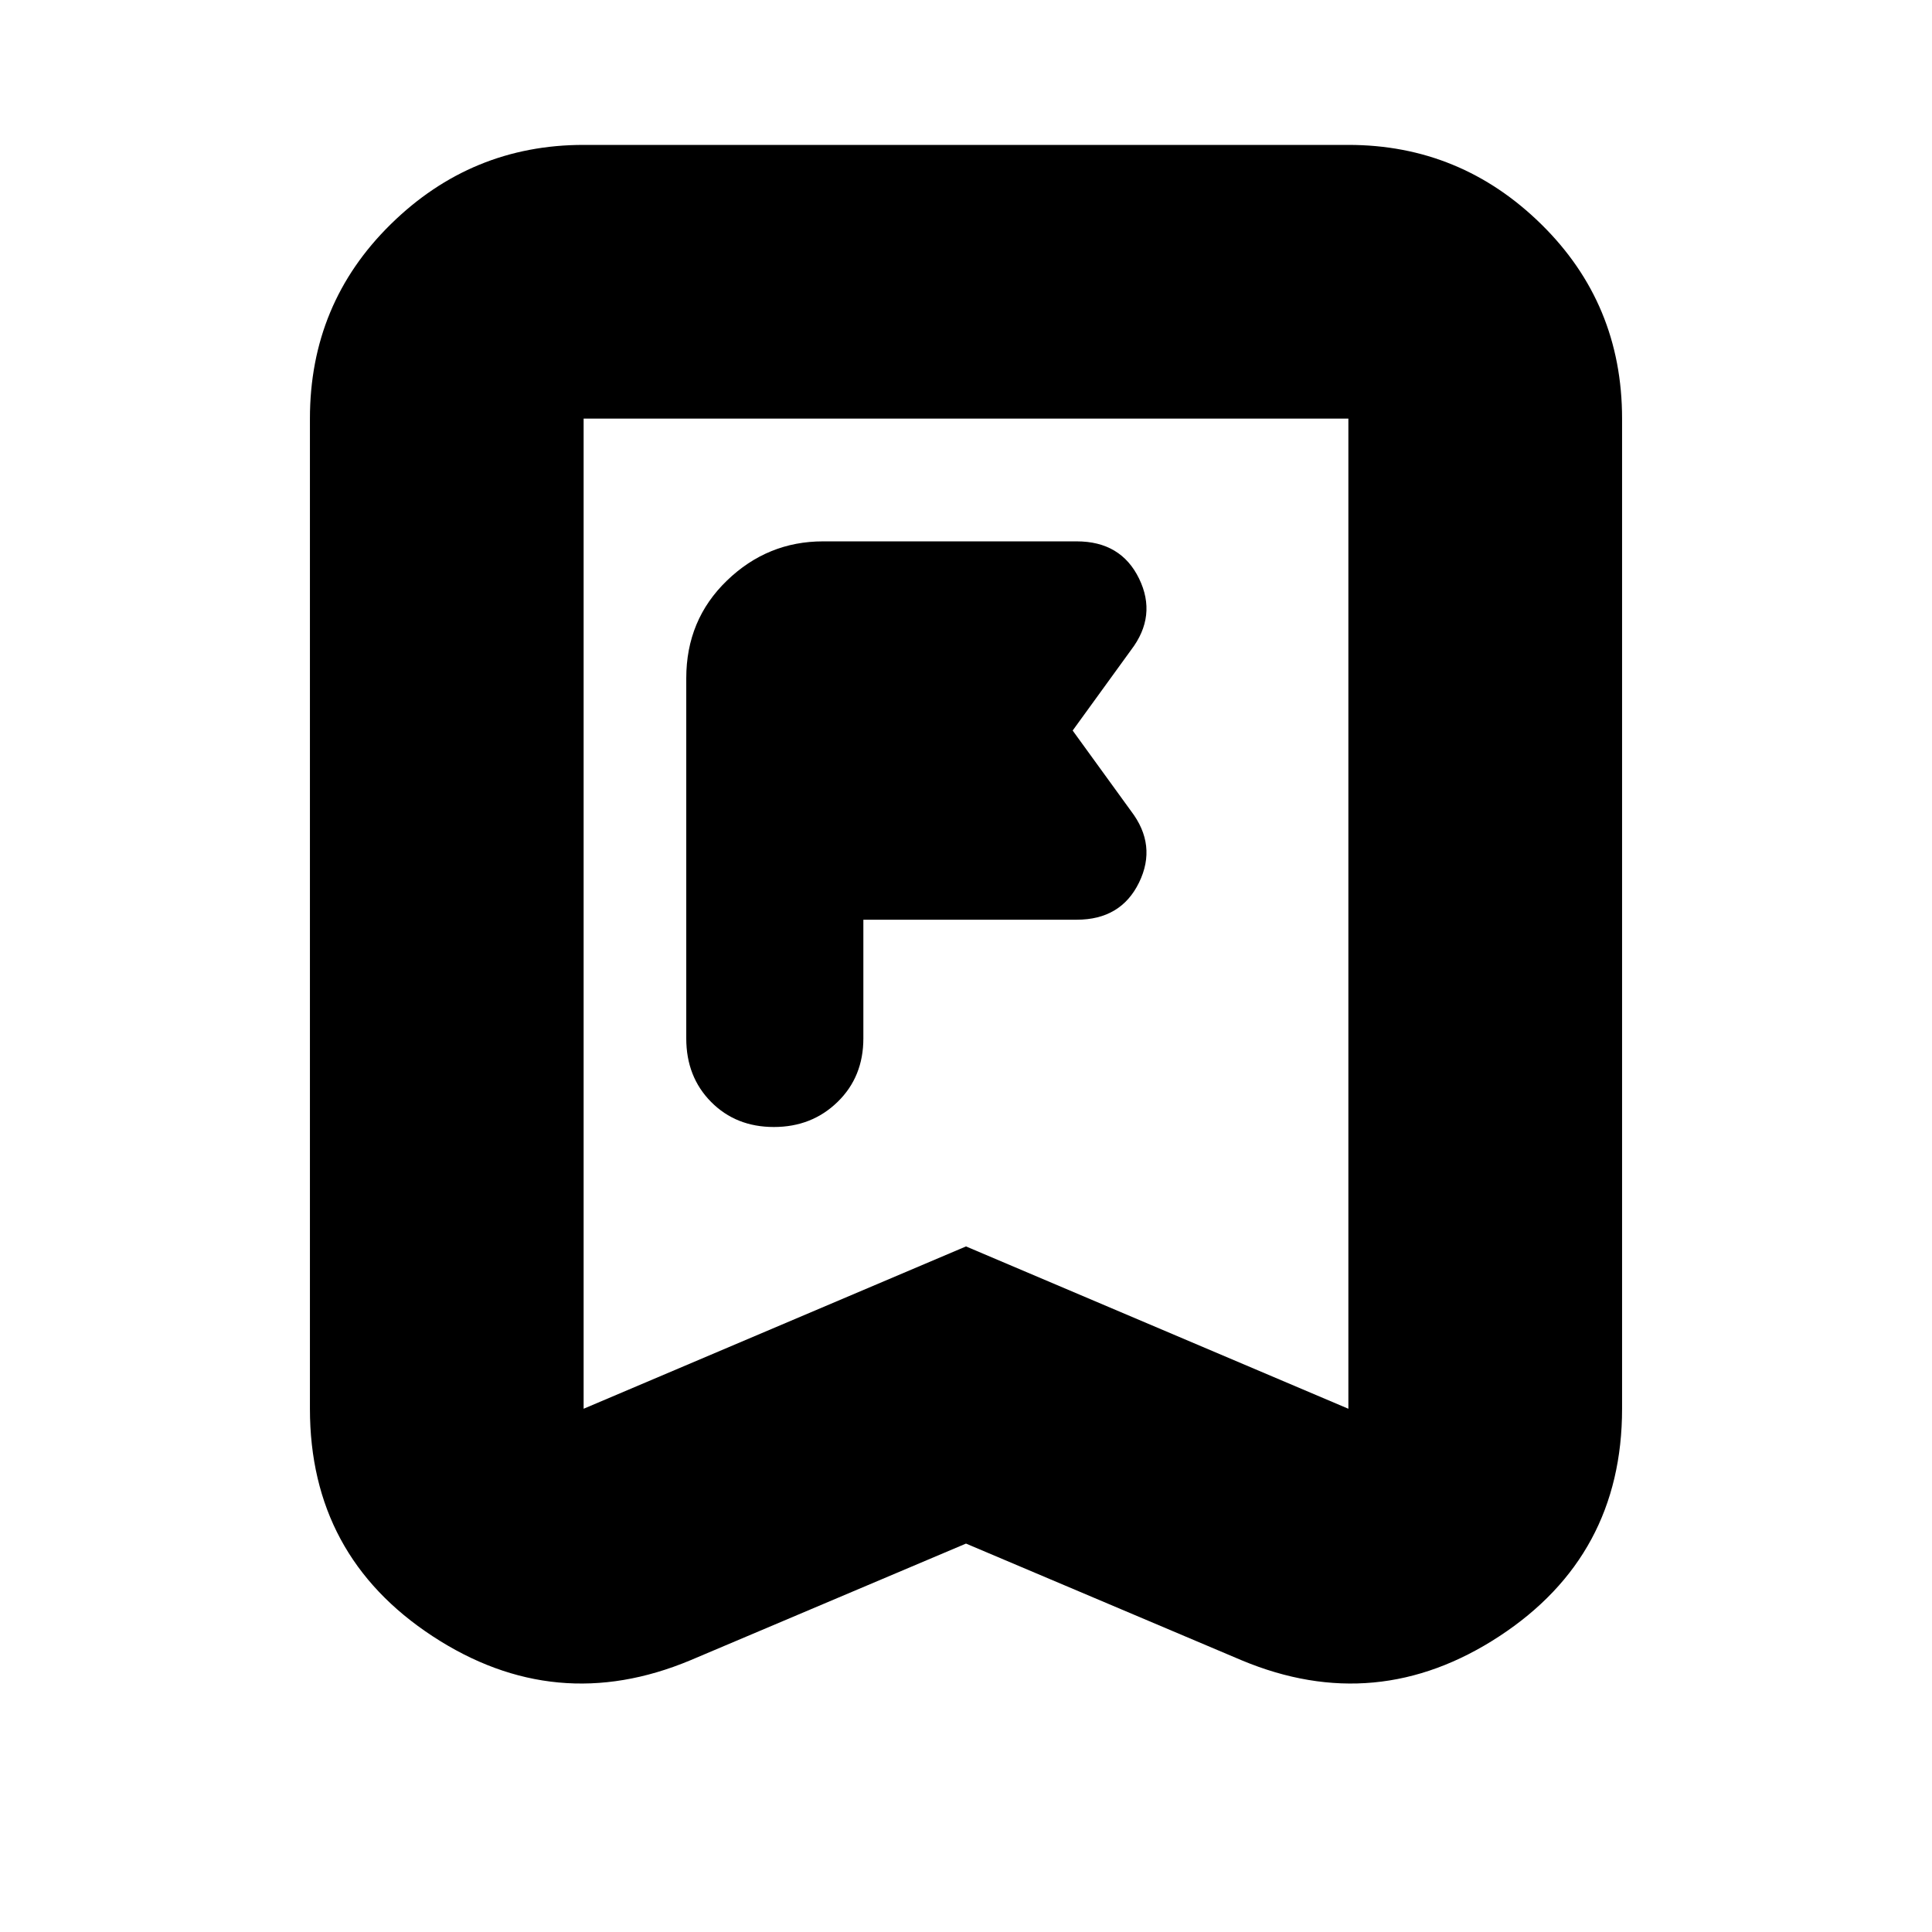 <svg xmlns="http://www.w3.org/2000/svg" height="24" viewBox="0 -960 960 960" width="24"><path d="M429-444v-59h106q22 0 31-18.5t-4-35.5l-29-40 29-40q13-17 4-35.5T535-691H409q-27.6 0-47.8 19.5Q341-652 341-623v179q0 19.07 12.33 31.53Q365.67-400 384.53-400q18.87 0 31.67-12.47Q429-424.93 429-444Zm51 251-137 58q-67 28-128-11.95T154-260v-492q0-57.13 40.14-96.56Q234.27-888 290-888h380q55.72 0 95.86 39.44Q806-809.13 806-752v492q0 73.1-61 113.05T617-135l-137-58Zm0-147.66L670-260v-492H290v492l190-80.66ZM480-752H290h380-190Z"/></svg>